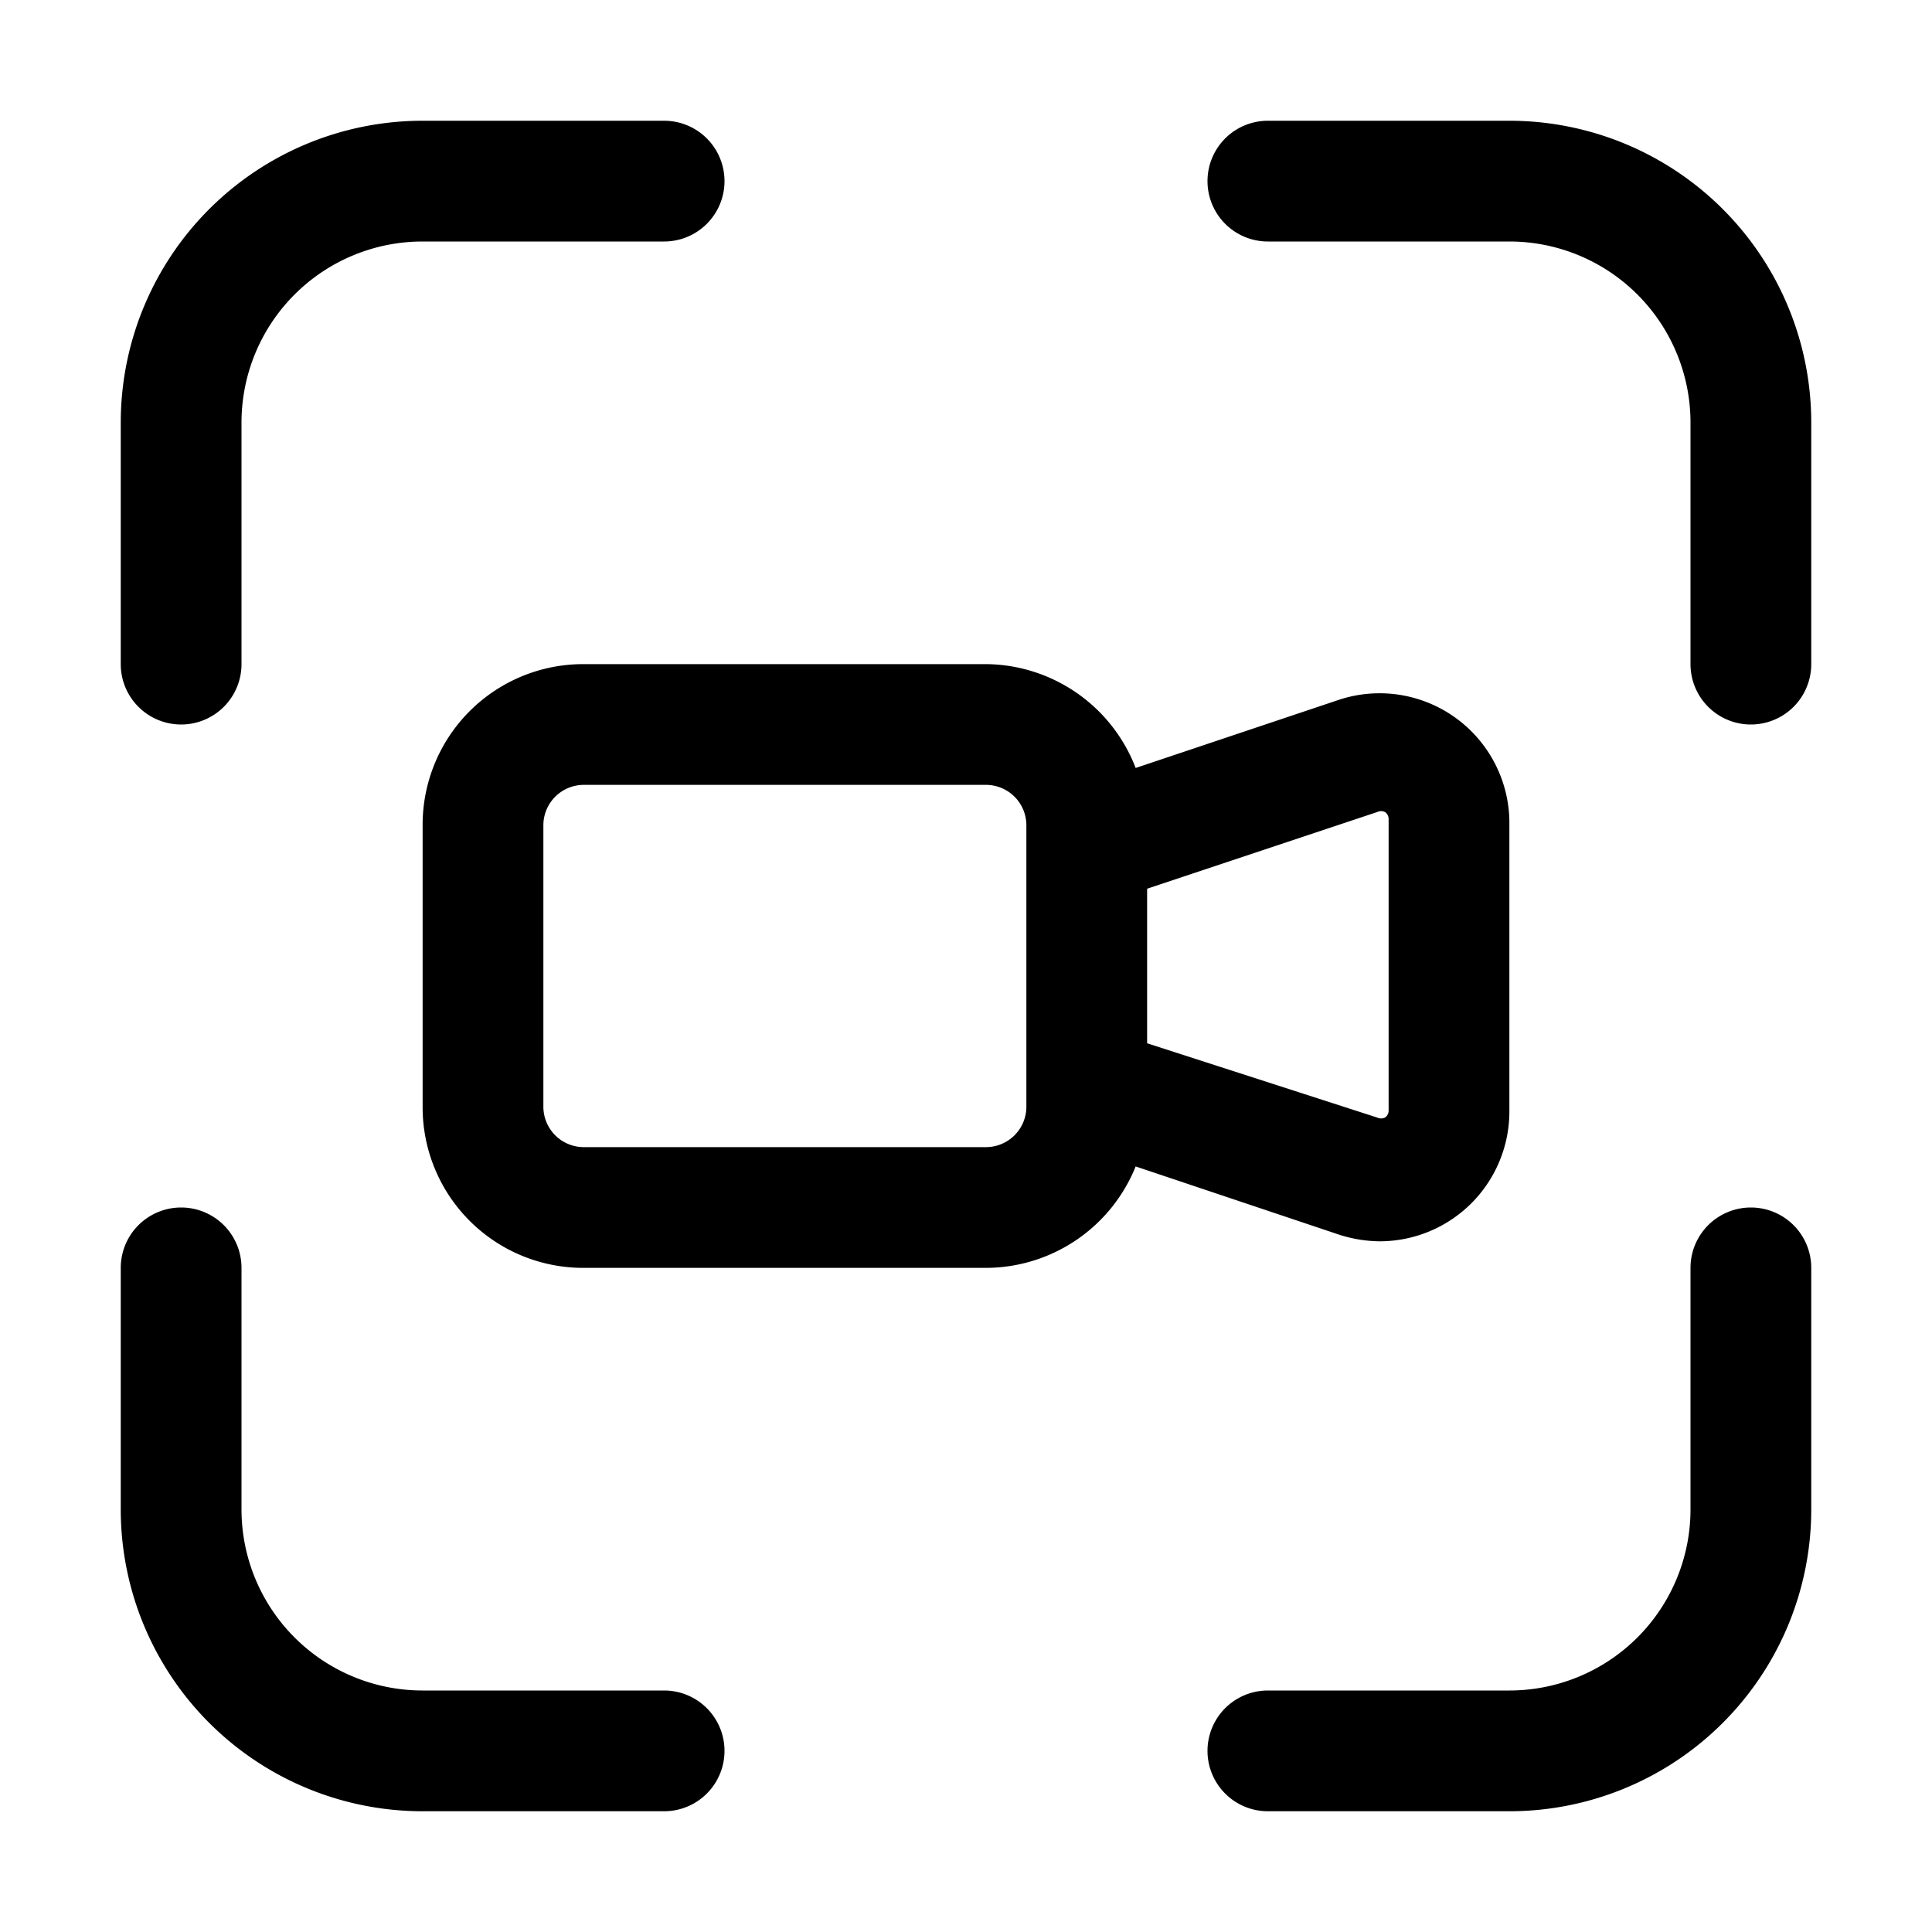 <svg xmlns="http://www.w3.org/2000/svg" viewBox="0 0 32 32"><g id="record"><path d="M22.18,20.45a2.25,2.25,0,0,0,.68.11A2.15,2.15,0,0,0,25,18.41V13.59a2.15,2.15,0,0,0-2.82-2l-3.37,1.13A2.68,2.68,0,0,0,16.34,11H9.66A2.66,2.66,0,0,0,7,13.66v4.68A2.66,2.66,0,0,0,9.66,21h6.68a2.68,2.68,0,0,0,2.47-1.68Zm.63-7a.15.15,0,0,1,.13,0,.14.14,0,0,1,.06.12v4.82a.14.14,0,0,1-.06.12.15.15,0,0,1-.13,0h0L19,17.28V14.72ZM17,18.34a.67.67,0,0,1-.66.66H9.66A.67.67,0,0,1,9,18.34V13.66A.67.67,0,0,1,9.66,13h6.68a.67.67,0,0,1,.66.66v4.68Z"/><path d="M11,28H7a3,3,0,0,1-3-3V21a1,1,0,0,0-2,0v4a5,5,0,0,0,5,5h4a1,1,0,0,0,0-2Z"/><path d="M29,20a1,1,0,0,0-1,1v4a3,3,0,0,1-3,3H21a1,1,0,0,0,0,2h4a5,5,0,0,0,5-5V21A1,1,0,0,0,29,20Z"/><path d="M25,2H21a1,1,0,0,0,0,2h4a3,3,0,0,1,3,3v4a1,1,0,0,0,2,0V7A5,5,0,0,0,25,2Z"/><path d="M3,12a1,1,0,0,0,1-1V7A3,3,0,0,1,7,4h4a1,1,0,0,0,0-2H7A5,5,0,0,0,2,7v4A1,1,0,0,0,3,12Z"/></g></svg>